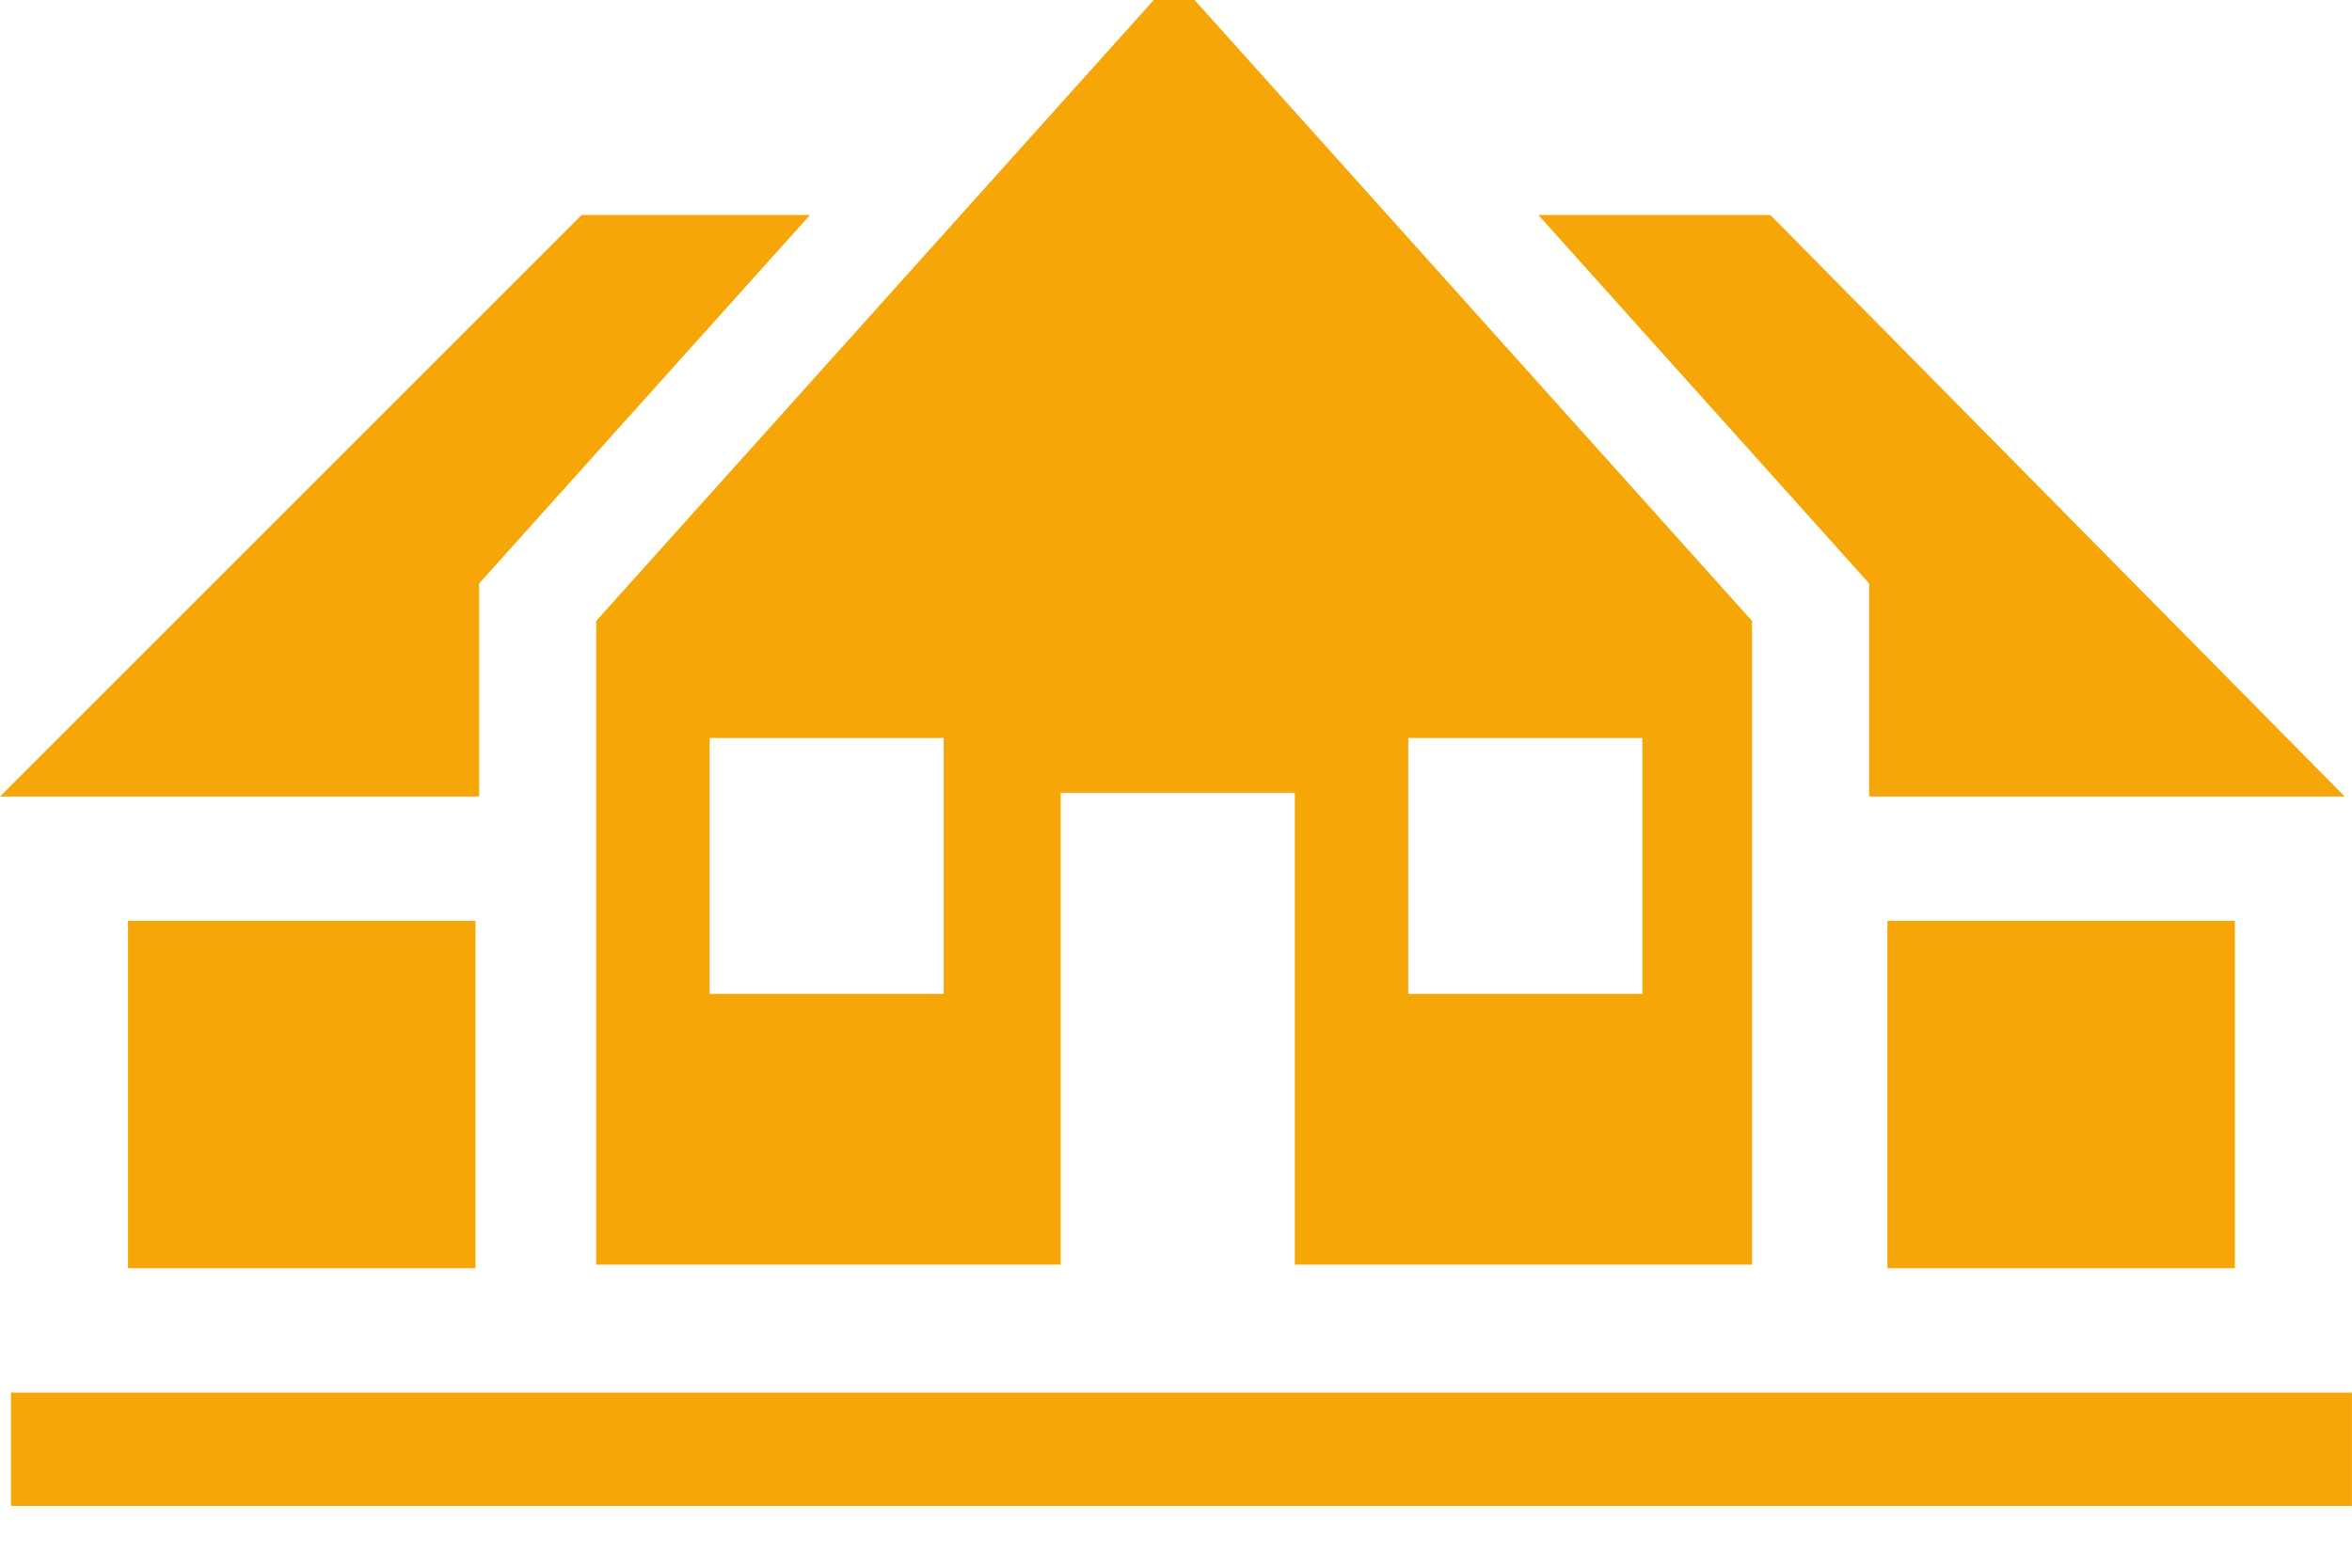 <?xml version="1.0" encoding="utf-8"?>
<!-- Generator: Adobe Illustrator 15.1.0, SVG Export Plug-In . SVG Version: 6.00 Build 0)  -->
<!DOCTYPE svg PUBLIC "-//W3C//DTD SVG 1.1//EN" "http://www.w3.org/Graphics/SVG/1.1/DTD/svg11.dtd">
<svg version="1.1" id="Слой_1" xmlns="http://www.w3.org/2000/svg" xmlns:xlink="http://www.w3.org/1999/xlink" x="0px" y="0px"
	 width="42.52px" height="28.346px" viewBox="0 0 42.52 28.346" enable-background="new 0 0 42.52 28.346" xml:space="preserve">
<rect x="0.198" y="25.181" fill="#F6A607" width="42.321" height="2.049"/>
<rect x="2.314" y="16.65" fill="#F6A607" width="6.282" height="6.282"/>
<rect x="34.121" y="16.65" fill="#F6A607" width="6.282" height="6.282"/>
<polygon fill="#F6A607" points="33.791,10.55 33.791,14.402 42.388,14.402 32.006,3.888 27.811,3.888 "/>
<polygon fill="#F6A607" points="8.662,10.55 14.643,3.888 10.514,3.888 0,14.402 8.662,14.402 "/>
<path fill="#F6A607" d="M21.227-0.411L10.778,11.228v11.639h8.398v-8.531h4.232v8.531h8.266V11.228L21.227-0.411z M17.061,17.972
	h-4.232v-4.628h4.232V17.972z M29.691,17.972h-4.232v-4.628h4.232V17.972z"/>
</svg>
